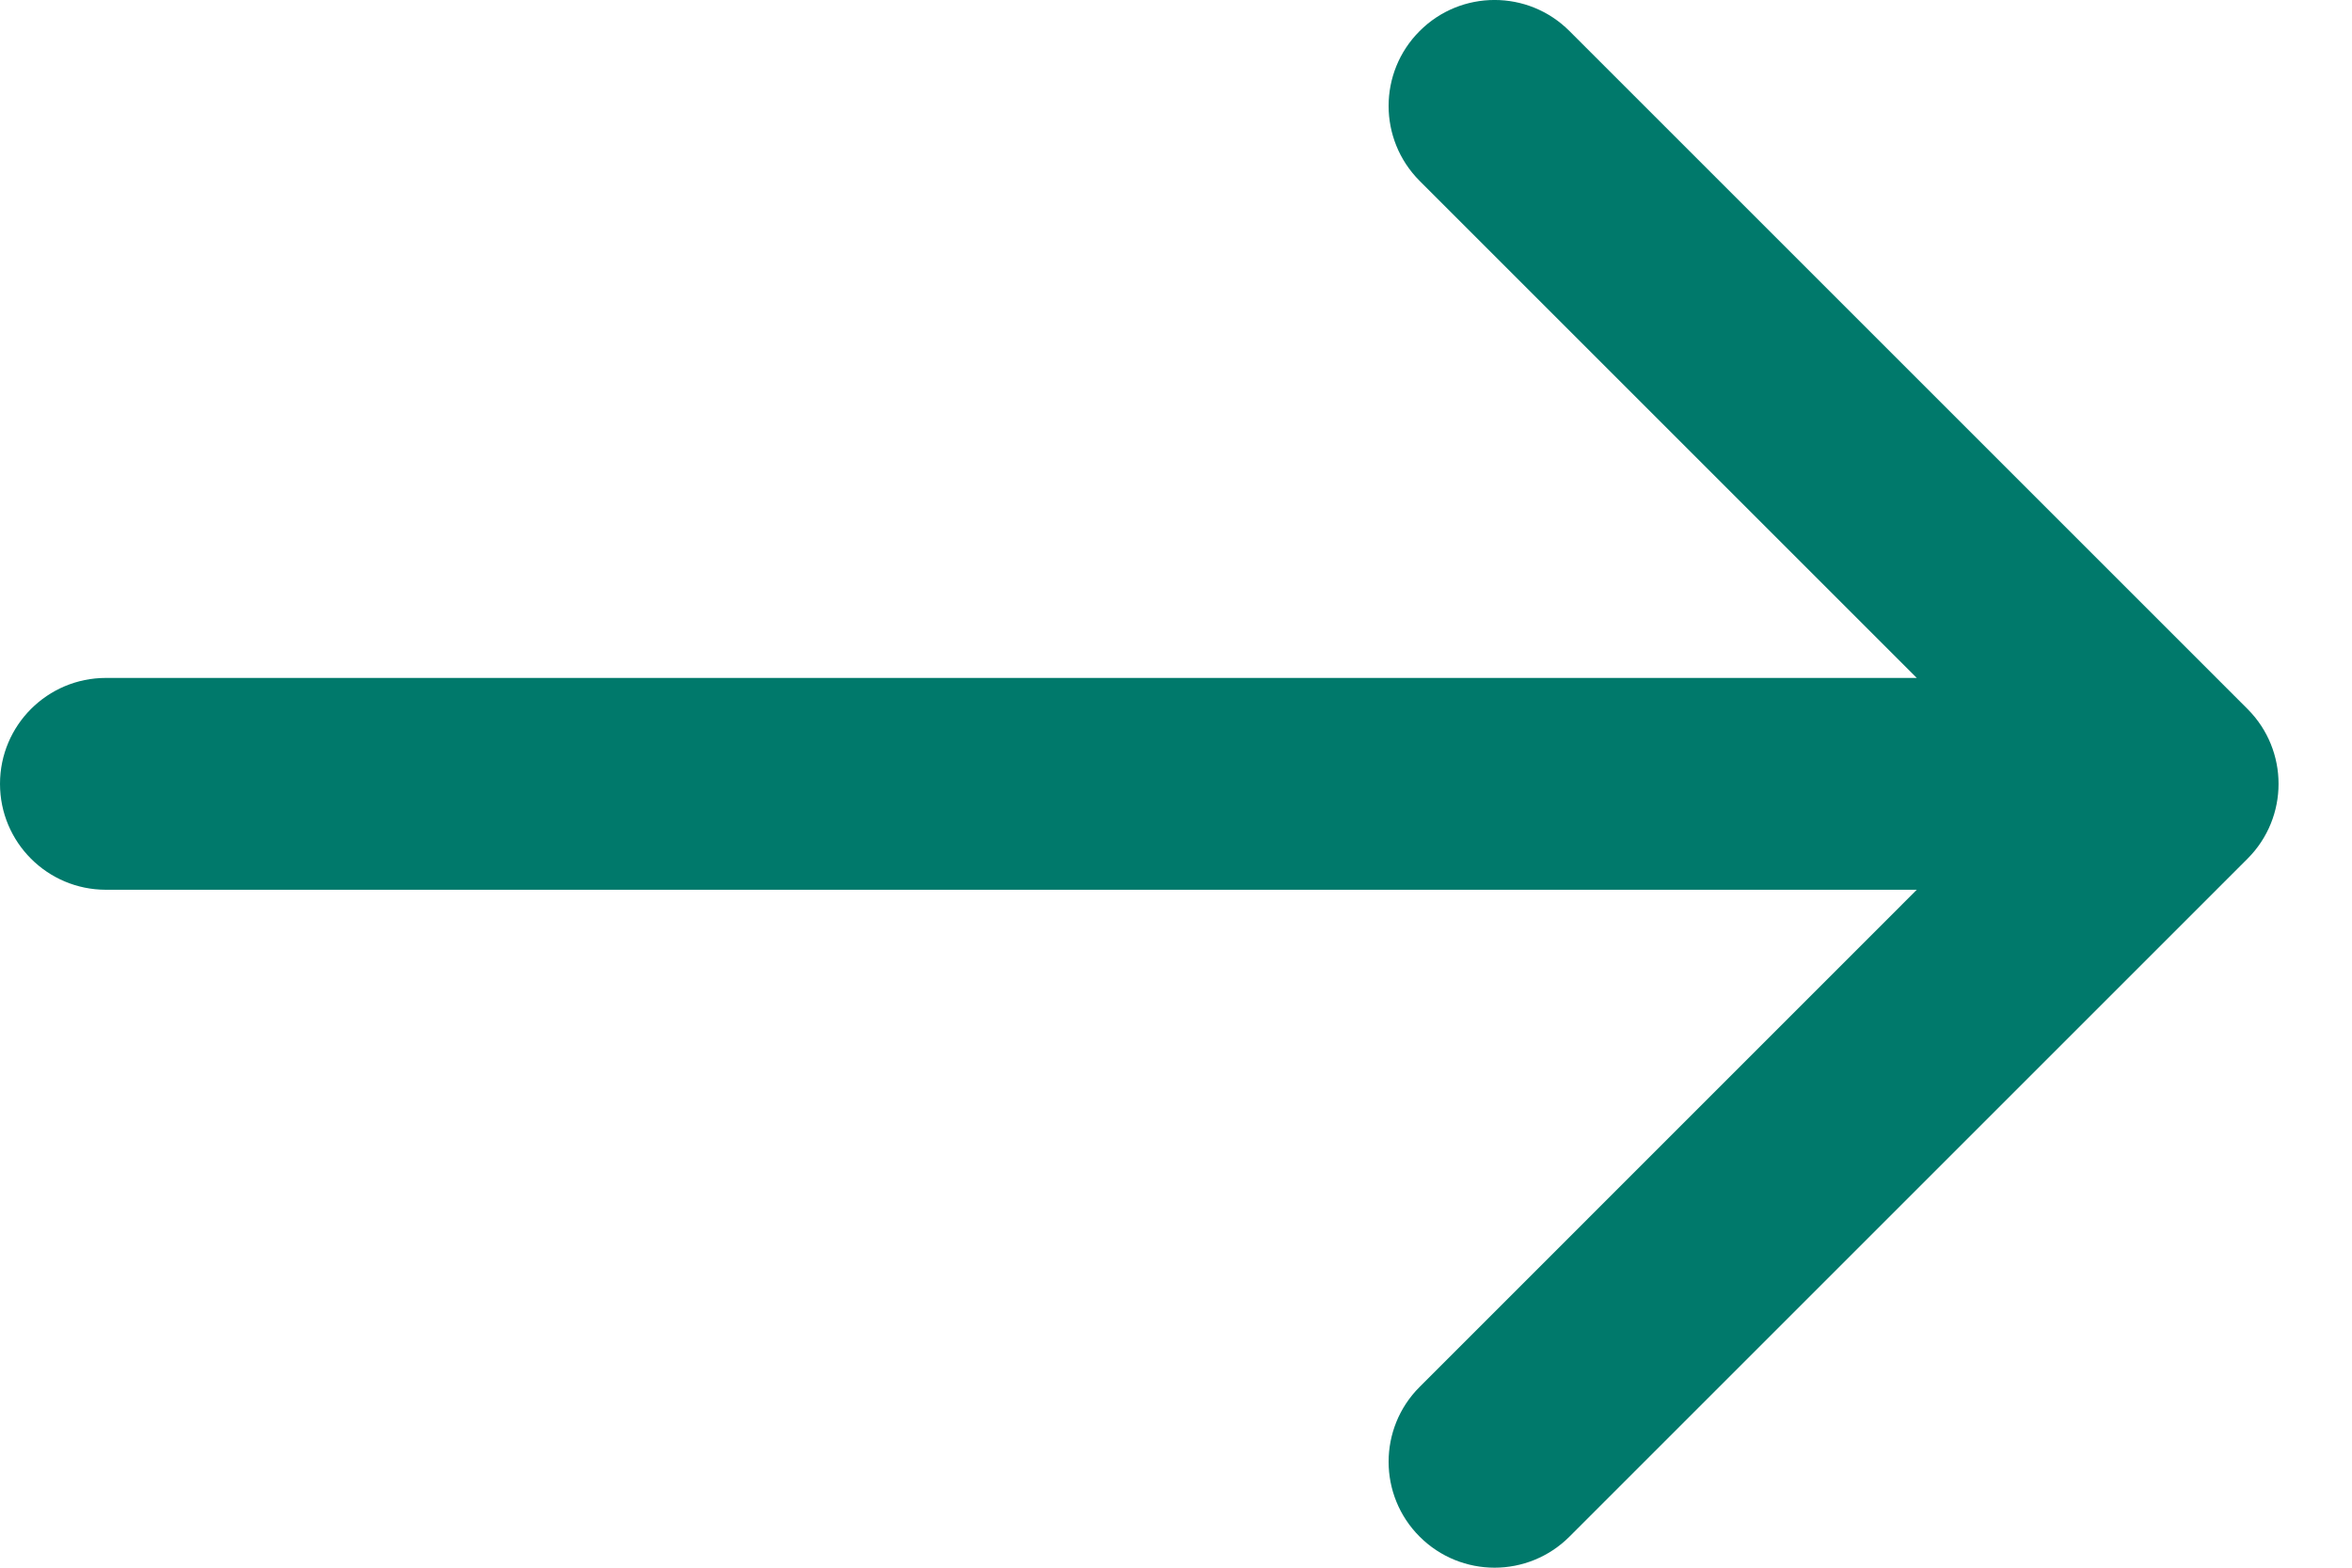 <svg width="24" height="16" viewBox="0 0 24 16" fill="none" xmlns="http://www.w3.org/2000/svg">
    <path d="M22.934 7.236L16.015 0.317C15.593 -0.106 14.908 -0.106 14.486 0.317C14.064 0.739 14.064 1.423 14.486 1.846L19.559 6.919H1.081C0.484 6.919 0 7.403 0 8C0 8.597 0.484 9.081 1.081 9.081H19.559L14.486 14.155C14.064 14.577 14.064 15.261 14.486 15.683C14.697 15.894 14.974 16 15.251 16C15.527 16 15.804 15.894 16.015 15.683L22.934 8.764C23.356 8.342 23.356 7.658 22.934 7.236Z"
          fill="#00796B"/>
</svg>
